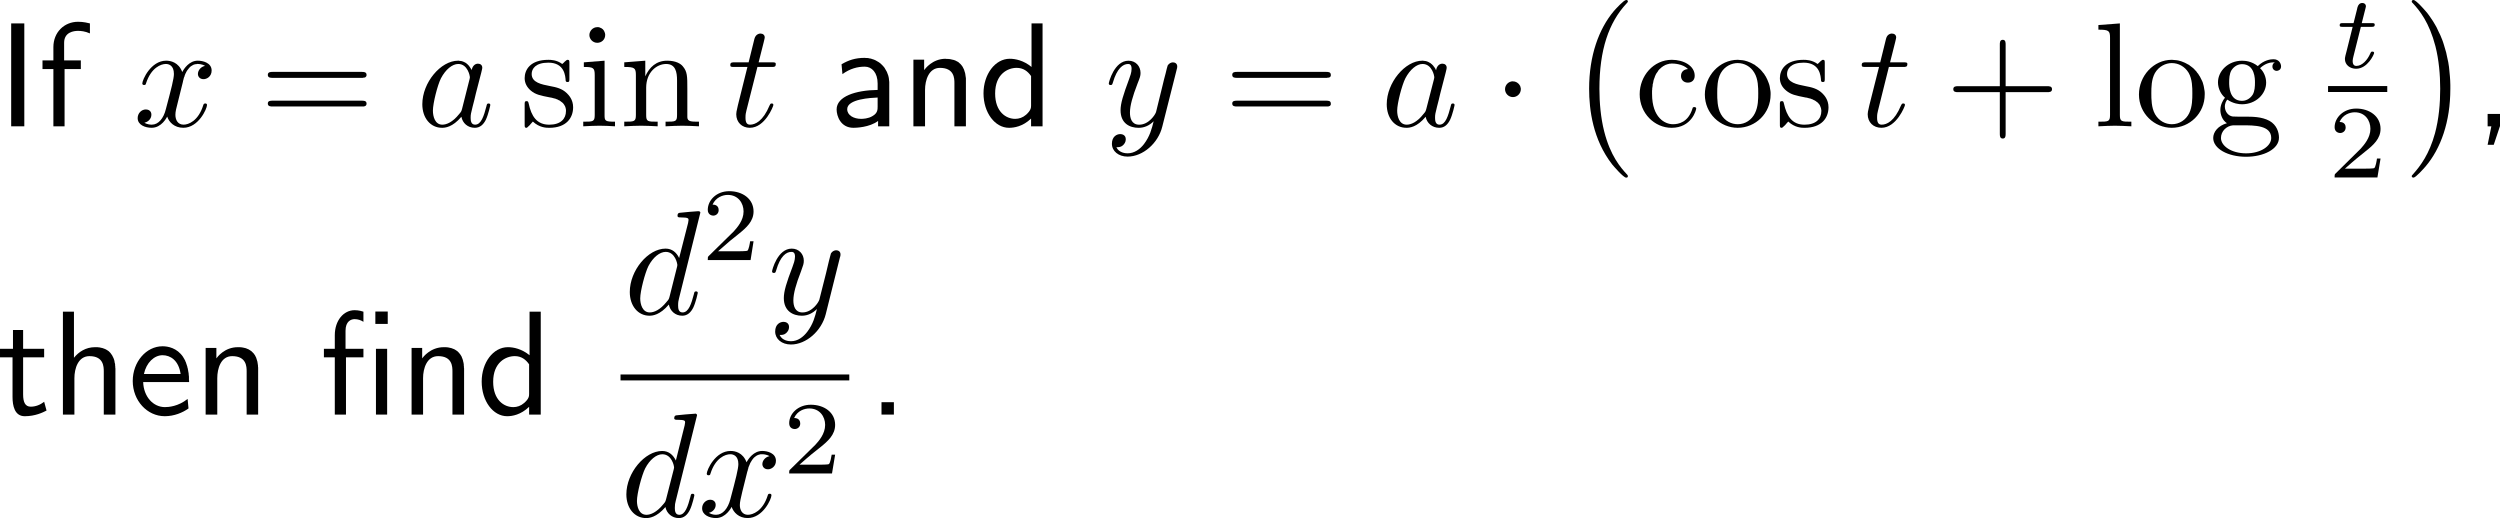 <?xml version="1.0" encoding="UTF-8" standalone="no"?>
<!-- Created with Inkscape (http://www.inkscape.org/) -->

<svg
   xmlns:ns0="http://www.iki.fi/pav/software/textext/"
   xmlns:dc="http://purl.org/dc/elements/1.1/"
   xmlns:cc="http://creativecommons.org/ns#"
   xmlns:rdf="http://www.w3.org/1999/02/22-rdf-syntax-ns#"
   xmlns:svg="http://www.w3.org/2000/svg"
   xmlns="http://www.w3.org/2000/svg"
   xmlns:sodipodi="http://sodipodi.sourceforge.net/DTD/sodipodi-0.dtd"
   xmlns:inkscape="http://www.inkscape.org/namespaces/inkscape"
   width="502.92"
   height="104.22"
   id="svg2"
   version="1.1"
   inkscape:version="0.48.3.1 r9886"
   sodipodi:docname="New document 1">
  <sodipodi:namedview
     id="base"
     pagecolor="#ffffff"
     bordercolor="#666666"
     borderopacity="1.0"
     inkscape:pageopacity="0.0"
     inkscape:pageshadow="2"
     inkscape:zoom="0.35"
     inkscape:cx="304.14"
     inkscape:cy="-324.91218"
     inkscape:document-units="px"
     inkscape:current-layer="layer1"
     showgrid="false"
     inkscape:window-width="1098"
     inkscape:window-height="654"
     inkscape:window-x="65"
     inkscape:window-y="24"
     inkscape:window-maximized="0"
     fit-margin-top="0"
     fit-margin-left="0"
     fit-margin-right="0"
     fit-margin-bottom="0"
     showborder="false"
     inkscape:showpageshadow="false" />
  <defs
     id="defs4" />
  <g
     id="layer1"
     inkscape:groupmode="layer"
     inkscape:label="Layer 1"
     transform="translate(-70.86,-103.23)">
    <g
       ns0:preamble="/home/abhinavc/playpen/textext/preamble.ini"
       ns0:text="If $x=a\\sin t$ and $y = a\\cdot\\left( \\cos t + \\log \\frac{t}{2} \\right)$,\\\\\nthen find $\\dfrac{d^2 y}{dx^2}$."
       word-spacing="normal"
       letter-spacing="normal"
       font-size-adjust="none"
       font-stretch="normal"
       font-weight="normal"
       font-variant="normal"
       font-style="normal"
       stroke-miterlimit="10.433"
       xml:space="preserve"
       transform="matrix(3,0,0,-3,-600,2250)"
       id="content"
       style="font-style:normal;font-variant:normal;font-weight:normal;font-stretch:normal;letter-spacing:normal;word-spacing:normal;text-anchor:start;fill:none;stroke:#000000;stroke-linecap:butt;stroke-linejoin:miter;stroke-miterlimit:10.433;stroke-opacity:1;stroke-dasharray:none;stroke-dashoffset:0">
<polygon
   id="polygon2991"
   points="225.25,707.12 225.25,714.02 224.37,714.02 224.37,707.12 "
   style="fill:#000000;stroke-width:0" />
<path
   id="path2993"
   d="m 227.95,710.96 h 1.09 v 0.58 h -1.12 v 1.18 c 0,0.73 0.67,0.8 0.93,0.8 0.19,0 0.46,-0.02 0.8,-0.17 v 0.67 c -0.12,0.03 -0.43,0.11 -0.79,0.11 -0.94,0 -1.66,-0.71 -1.66,-1.7 v -0.89 h -0.73 v -0.58 h 0.73 v -3.84 h 0.75 z"
   inkscape:connector-curvature="0"
   style="fill:#000000;stroke-width:0" />
<path
   id="path2995"
   d="m 235.89,710.12 0,0.03 0.01,0.03 0.01,0.03 0.01,0.04 0.01,0.04 0.01,0.04 0.01,0.04 0.02,0.05 0.02,0.04 0.01,0.05 0.02,0.05 0.02,0.05 0.02,0.05 0.03,0.05 0.02,0.05 0.03,0.05 0.03,0.05 0.03,0.04 0.04,0.05 0.03,0.04 0.04,0.05 0.04,0.04 0.04,0.04 0.04,0.03 0.05,0.03 0.05,0.03 0.02,0.01 0.03,0.02 0.03,0.01 0.02,0.01 0.03,0.01 0.03,0 0.03,0.01 0.03,0.01 0.03,0 0.03,0 0.03,0.01 0.03,0 c 0.05,0 0.29,0 0.5,-0.13 -0.28,-0.05 -0.48,-0.3 -0.48,-0.54 0,-0.16 0.11,-0.35 0.38,-0.35 0.22,0 0.54,0.18 0.54,0.58 0,0.52 -0.59,0.66 -0.93,0.66 -0.57,0 -0.92,-0.53 -1.04,-0.76 -0.25,0.66 -0.79,0.76 -1.08,0.76 -1.03,0 -1.6,-1.29 -1.6,-1.53 0,-0.1 0.1,-0.1 0.12,-0.1 0.08,0 0.11,0.02 0.13,0.11 0.34,1.05 1,1.3 1.33,1.3 0.19,0 0.54,-0.09 0.54,-0.67 0,-0.31 -0.17,-0.97 -0.54,-2.36 -0.15,-0.62 -0.5,-1.04 -0.94,-1.04 -0.06,0 -0.29,0 -0.5,0.13 0.25,0.05 0.47,0.26 0.47,0.54 0,0.27 -0.22,0.35 -0.37,0.35 -0.3,0 -0.55,-0.26 -0.55,-0.58 0,-0.46 0.5,-0.65 0.94,-0.65 0.66,0 1.01,0.69 1.04,0.75 0.12,-0.37 0.48,-0.75 1.08,-0.75 1.02,0 1.59,1.28 1.59,1.53 0,0.1 -0.09,0.1 -0.12,0.1 -0.09,0 -0.11,-0.05 -0.13,-0.11 -0.33,-1.07 -1,-1.31 -1.32,-1.31 -0.39,0 -0.55,0.32 -0.55,0.66 0,0.22 0.06,0.44 0.17,0.87 z"
   inkscape:connector-curvature="0"
   style="fill:#000000;stroke-width:0" />
<path
   id="path2997"
   d="m 247.86,710.37 0.03,0 0.03,0 0.03,0 0.01,0.01 0.02,0 0.01,0 0.02,0 0.01,0 0.01,0 0.02,0.01 0.01,0 0.01,0 0.02,0.01 0.01,0 0.01,0.01 0.01,0 0.01,0.01 0.01,0.01 0.01,0.01 0.01,0.01 0.01,0.01 0,0 0,0.01 0.01,0 0,0.01 0,0.01 0.01,0 0,0.01 0,0.01 0,0 0,0.01 0.01,0.01 0,0.01 0,0.01 0,0 0,0.01 0,0.01 c 0,0.2 -0.19,0.2 -0.33,0.2 h -5.96 c -0.14,0 -0.33,0 -0.33,-0.2 0,-0.2 0.19,-0.2 0.34,-0.2 z"
   inkscape:connector-curvature="0"
   style="fill:#000000;stroke-width:0" />
<path
   id="path2999"
   d="m 247.87,708.45 0.01,0 0.02,0 0.03,0 0.02,0 0.02,0 0.01,0 0.01,0 0.02,0 0.01,0 0.02,0.01 0.01,0 0.01,0 0.01,0.01 0.02,0 0.01,0.01 0.01,0 0.01,0.01 0.01,0 0.01,0.01 0.01,0.01 0.01,0.01 0,0 0.01,0.01 0,0.01 0,0 0.01,0.01 0,0 0,0.01 0.01,0.01 0,0 0,0.01 0,0.01 0,0 0.01,0.01 0,0.01 0,0.01 0,0.01 0,0.01 0,0.01 c 0,0.19 -0.19,0.19 -0.34,0.19 h -5.94 c -0.15,0 -0.34,0 -0.34,-0.19 0,-0.2 0.19,-0.2 0.33,-0.2 z"
   inkscape:connector-curvature="0"
   style="fill:#000000;stroke-width:0" />
<path
   id="path3001"
   d="m 255.25,710.88 -0.01,0.03 -0.02,0.04 -0.02,0.03 -0.02,0.03 -0.02,0.03 -0.02,0.03 -0.02,0.03 -0.02,0.03 -0.03,0.03 -0.02,0.03 -0.02,0.03 -0.03,0.02 -0.02,0.03 -0.03,0.02 -0.03,0.02 -0.02,0.03 -0.03,0.02 -0.03,0.02 -0.03,0.01 -0.03,0.02 -0.04,0.02 -0.03,0.01 -0.03,0.02 -0.04,0.01 -0.03,0.01 -0.04,0.01 -0.03,0.01 -0.04,0 -0.04,0.01 -0.04,0 -0.04,0.01 -0.04,0 c -1.17,0 -2.4,-1.47 -2.4,-2.92 0,-0.93 0.55,-1.58 1.32,-1.58 l 0.02,0.21 c -0.49,0 -0.63,0.55 -0.63,0.94 0,0.49 0.31,1.72 0.54,2.17 0.31,0.59 0.76,0.96 1.16,0.96 0.64,0 0.78,-0.82 0.78,-0.88 0,-0.06 -0.02,-0.12 -0.03,-0.17 l -0.49,-1.94 c -0.05,-0.18 -0.05,-0.2 -0.2,-0.37 -0.44,-0.55 -0.85,-0.71 -1.13,-0.71 l -0.02,-0.21 c 0.2,0 0.7,0.03 1.3,0.74 0.08,-0.42 0.42,-0.74 0.9,-0.74 0.35,0 0.58,0.22 0.74,0.54 0.17,0.36 0.3,0.97 0.3,0.99 0,0.1 -0.09,0.1 -0.12,0.1 -0.1,0 -0.11,-0.05 -0.14,-0.18 -0.17,-0.65 -0.35,-1.24 -0.76,-1.24 -0.27,0 -0.3,0.26 -0.3,0.46 0,0.22 0.02,0.3 0.13,0.74 0.11,0.41 0.13,0.51 0.22,0.89 l 0.36,1.39 c 0.07,0.28 0.07,0.3 0.07,0.34 0,0.17 -0.12,0.27 -0.29,0.27 -0.24,0 -0.39,-0.22 -0.42,-0.44 z"
   inkscape:connector-curvature="0"
   style="fill:#000000;stroke-width:0" />
<path
   id="path3003"
   d="m 260.54,709.05 0.02,0 0.02,-0.01 0.03,0 0.03,-0.01 0.04,-0.01 0.03,-0.01 0.04,-0.01 0.04,-0.01 0.04,-0.01 0.04,-0.01 0.05,-0.02 0.04,-0.02 0.04,-0.01 0.05,-0.03 0.04,-0.02 0.05,-0.02 0.04,-0.03 0.04,-0.03 0.04,-0.03 0.04,-0.03 0.04,-0.03 0.04,-0.04 0.03,-0.04 0.03,-0.04 0.03,-0.05 0.01,-0.02 0.02,-0.03 0.01,-0.02 0.01,-0.03 0.01,-0.02 0.01,-0.03 0,-0.03 0.01,-0.02 0.01,-0.03 0,-0.03 0.01,-0.03 0,-0.04 0,-0.03 0,-0.03 c 0,-0.51 -0.35,-0.91 -1.12,-0.91 -0.84,0 -1.2,0.57 -1.38,1.42 -0.03,0.12 -0.05,0.16 -0.14,0.16 -0.13,0 -0.13,-0.07 -0.13,-0.24 v -1.32 c 0,-0.16 0,-0.23 0.11,-0.23 0.05,0 0.05,0.01 0.24,0.19 0.02,0.02 0.02,0.04 0.2,0.23 0.44,-0.41 0.89,-0.42 1.1,-0.42 1.14,0 1.6,0.66 1.6,1.38 0,0.52 -0.3,0.82 -0.42,0.94 -0.33,0.32 -0.71,0.4 -1.13,0.48 -0.56,0.11 -1.23,0.23 -1.23,0.81 0,0.35 0.26,0.76 1.12,0.76 1.09,0 1.14,-0.9 1.16,-1.21 0.01,-0.09 0.1,-0.09 0.12,-0.09 0.13,0 0.13,0.06 0.13,0.24 v 1.01 c 0,0.17 0,0.24 -0.11,0.24 -0.05,0 -0.07,0 -0.2,-0.12 -0.03,-0.04 -0.13,-0.13 -0.17,-0.16 -0.37,0.28 -0.78,0.28 -0.93,0.28 -1.22,0 -1.59,-0.67 -1.59,-1.23 0,-0.34 0.16,-0.62 0.42,-0.84 0.32,-0.26 0.6,-0.32 1.32,-0.46 z"
   inkscape:connector-curvature="0"
   style="fill:#000000;stroke-width:0" />
<path
   id="path3005"
   d="m 264.16,711.52 -1.39,-0.11 v -0.31 c 0.64,0 0.73,-0.06 0.73,-0.55 v -2.67 c 0,-0.45 -0.11,-0.45 -0.77,-0.45 v -0.31 c 0.31,0.02 0.85,0.04 1.09,0.04 0.35,0 0.7,-0.02 1.04,-0.04 v 0.31 c -0.66,0 -0.7,0.05 -0.7,0.44 z"
   inkscape:connector-curvature="0"
   style="fill:#000000;stroke-width:0" />
<path
   id="path3007"
   d="m 264.2,713.24 0,0.03 0,0.03 -0.01,0.03 0,0.03 -0.01,0.02 -0.01,0.03 -0.01,0.03 -0.01,0.02 -0.01,0.02 -0.01,0.03 -0.01,0.02 -0.02,0.02 -0.01,0.02 -0.02,0.02 -0.01,0.02 -0.02,0.02 -0.02,0.01 -0.02,0.02 -0.02,0.01 -0.02,0.02 -0.02,0.01 -0.02,0.01 -0.03,0.01 -0.02,0.01 -0.02,0.01 -0.03,0.01 -0.02,0.01 -0.03,0 -0.02,0.01 -0.03,0 -0.02,0 -0.03,0 c -0.31,0 -0.53,-0.27 -0.53,-0.53 0,-0.26 0.22,-0.52 0.53,-0.52 0.28,0 0.53,0.21 0.53,0.52 z"
   inkscape:connector-curvature="0"
   style="fill:#000000;stroke-width:0" />
<path
   id="path3009"
   d="m 266.26,710.54 v -2.66 c 0,-0.45 -0.11,-0.45 -0.78,-0.45 v -0.31 c 0.35,0.02 0.86,0.04 1.13,0.04 0.26,0 0.77,-0.02 1.11,-0.04 v 0.31 c -0.67,0 -0.77,0 -0.77,0.45 v 1.83 c 0,1.03 0.7,1.59 1.34,1.59 0.63,0 0.73,-0.54 0.73,-1.1 v -2.32 c 0,-0.45 -0.1,-0.45 -0.77,-0.45 v -0.31 c 0.35,0.02 0.86,0.04 1.12,0.04 0.26,0 0.78,-0.02 1.12,-0.04 v 0.31 c -0.52,0 -0.77,0 -0.78,0.3 v 1.9 c 0,0.85 0,1.16 -0.31,1.52 -0.14,0.17 -0.46,0.37 -1.04,0.37 -0.73,0 -1.19,-0.43 -1.47,-1.05 v 1.05 l -1.41,-0.11 v -0.31 c 0.7,0 0.78,-0.07 0.78,-0.56 z"
   inkscape:connector-curvature="0"
   style="fill:#000000;stroke-width:0" />
<path
   id="path3011"
   d="m 274.41,711.1 h 0.94 c 0.2,0 0.29,0 0.29,0.2 0,0.11 -0.09,0.11 -0.27,0.11 h -0.88 c 0.36,1.41 0.41,1.61 0.41,1.67 0,0.16 -0.12,0.26 -0.29,0.26 -0.03,0 -0.31,-0.01 -0.4,-0.35 l -0.39,-1.58 h -0.93 c -0.2,0 -0.3,0 -0.3,-0.19 0,-0.12 0.08,-0.12 0.28,-0.12 h 0.87 c -0.71,-2.82 -0.75,-2.99 -0.75,-3.17 0,-0.54 0.38,-0.91 0.91,-0.91 1.02,0 1.58,1.45 1.58,1.53 0,0.1 -0.08,0.1 -0.11,0.1 -0.09,0 -0.1,-0.04 -0.15,-0.14 -0.43,-1.04 -0.96,-1.28 -1.3,-1.28 -0.21,0 -0.31,0.13 -0.31,0.46 0,0.24 0.02,0.31 0.06,0.48 z"
   inkscape:connector-curvature="0"
   style="fill:#000000;stroke-width:0" />
<path
   id="path3013"
   d="m 283.25,710 0,0.09 -0.01,0.09 -0.01,0.09 -0.01,0.09 -0.02,0.09 -0.02,0.08 -0.03,0.08 -0.03,0.08 -0.03,0.08 -0.04,0.07 -0.04,0.07 -0.04,0.07 -0.04,0.07 -0.05,0.06 -0.05,0.06 -0.06,0.06 -0.06,0.06 -0.06,0.05 -0.06,0.05 -0.06,0.04 -0.07,0.04 -0.07,0.04 -0.07,0.04 -0.07,0.03 -0.08,0.03 -0.07,0.02 -0.08,0.03 -0.08,0.01 -0.08,0.02 -0.08,0.01 -0.09,0 -0.08,0.01 c -0.65,0 -1.1,-0.16 -1.56,-0.43 l 0.06,-0.66 c 0.51,0.37 1.01,0.5 1.5,0.5 0.47,0 0.86,-0.4 0.86,-1.13 v -0.43 c -1.49,-0.02 -2.75,-0.44 -2.75,-1.31 0,-0.43 0.26,-1.23 1.13,-1.23 0.14,0 1.07,0.02 1.65,0.46 l -0.37,0.33 c -0.28,-0.18 -0.66,-0.19 -0.77,-0.19 -0.48,0 -0.93,0.23 -0.93,0.65 0,0.69 1.62,0.76 2.04,0.78 v -0.61 c 0,-0.19 0,-0.44 -0.34,-0.63 l 0.37,-0.33 v -0.36 h 0.75 z"
   inkscape:connector-curvature="0"
   style="fill:#000000;stroke-width:0" />
<path
   id="path3015"
   d="m 288.39,710.09 0,0.06 0,0.06 0,0.07 0,0.06 -0.01,0.07 -0.01,0.06 -0.01,0.07 -0.01,0.07 -0.01,0.06 -0.02,0.07 -0.02,0.06 -0.02,0.07 -0.02,0.06 -0.03,0.06 -0.03,0.06 -0.03,0.06 -0.04,0.06 -0.04,0.05 -0.04,0.05 -0.05,0.05 -0.06,0.05 -0.05,0.05 -0.07,0.04 -0.06,0.03 -0.04,0.02 -0.03,0.02 -0.04,0.01 -0.04,0.02 -0.04,0.01 -0.04,0.01 -0.05,0.01 -0.04,0.01 -0.05,0.01 -0.04,0.01 -0.05,0.01 -0.05,0 -0.05,0.01 -0.06,0 -0.05,0 -0.06,0.01 c -0.89,0 -1.38,-0.68 -1.44,-0.76 v 0.7 h -0.72 v -4.47 h 0.78 v 2.44 c 0,0.65 0.25,1.48 1,1.48 0.96,0 0.97,-0.71 0.97,-1.02 v -2.9 h 0.77 z"
   inkscape:connector-curvature="0"
   style="fill:#000000;stroke-width:0" />
<path
   id="path3017"
   d="m 293.53,714.02 h -0.74 v -2.92 c -0.53,0.44 -1.09,0.55 -1.46,0.55 -0.98,0 -1.76,-1.04 -1.76,-2.32 0,-1.3 0.77,-2.31 1.71,-2.31 0.33,0 0.92,0.08 1.48,0.62 l -0.33,0.26 c -0.23,-0.2 -0.48,-0.28 -0.74,-0.28 -0.61,0 -1.34,0.47 -1.34,1.7 0,1.31 0.85,1.72 1.44,1.72 0.45,0 0.75,-0.23 0.97,-0.55 v -1.98 c 0,-0.14 -0.01,-0.32 -0.33,-0.61 l 0.33,-0.26 v -0.52 h 0.77 z"
   inkscape:connector-curvature="0"
   style="fill:#000000;stroke-width:0" />
<path
   id="path3019"
   d="m 302.52,710.91 0,0.01 0,0 0,0.01 0.01,0 0,0.02 0,0.01 0,0.01 0.01,0.01 0,0.01 0,0 0,0.01 0.01,0.01 0,0.01 0,0.01 0,0 0,0.01 0,0 0,0.01 0,0.01 0,0 0.01,0.01 0,0 0,0.01 0,0.01 0,0.01 0,0.01 0,0.01 0,0.01 0,0 0,0.01 c 0,0.18 -0.14,0.27 -0.29,0.27 -0.1,0 -0.26,-0.06 -0.35,-0.21 -0.02,-0.05 -0.1,-0.36 -0.14,-0.54 -0.07,-0.26 -0.14,-0.52 -0.2,-0.79 l -0.44,-1.79 c -0.04,-0.15 -0.47,-0.85 -1.13,-0.85 -0.51,0 -0.62,0.44 -0.62,0.81 0,0.46 0.17,1.07 0.51,1.95 0.16,0.4 0.2,0.51 0.2,0.71 0,0.45 -0.32,0.82 -0.81,0.82 -0.95,0 -1.32,-1.44 -1.32,-1.53 0,-0.1 0.1,-0.1 0.12,-0.1 0.1,0 0.11,0.02 0.16,0.18 0.27,0.93 0.67,1.23 1.01,1.23 0.07,0 0.24,0 0.24,-0.32 0,-0.25 -0.1,-0.51 -0.17,-0.7 -0.39,-1.05 -0.57,-1.62 -0.57,-2.08 0,-0.89 0.62,-1.18 1.21,-1.18 0.39,0 0.73,0.16 1.01,0.44 -0.13,-0.51 -0.25,-1 -0.65,-1.53 -0.26,-0.34 -0.64,-0.62 -1.1,-0.62 -0.13,0 -0.58,0.03 -0.75,0.41 0.16,0 0.29,0 0.43,0.12 0.1,0.09 0.2,0.22 0.2,0.41 0,0.31 -0.27,0.35 -0.37,0.35 -0.23,0 -0.56,-0.16 -0.56,-0.65 0,-0.49 0.44,-0.86 1.05,-0.86 1.03,0 2.06,0.9 2.33,2.02 z"
   inkscape:connector-curvature="0"
   style="fill:#000000;stroke-width:0" />
<path
   id="path3021"
   d="m 312.53,710.37 0.03,0 0.02,0 0.03,0 0.02,0.01 0.01,0 0.02,0 0.01,0 0.02,0 0.01,0 0.01,0.01 0.02,0 0.01,0 0.01,0.01 0.01,0 0.02,0.01 0.01,0 0.01,0.01 0.01,0.01 0.01,0.01 0.01,0.01 0,0.01 0.01,0 0,0.01 0,0 0.01,0.01 0,0.01 0,0 0,0.01 0.01,0.01 0,0 0,0.01 0,0.01 0,0.01 0,0.01 0,0 0,0.01 0,0.01 c 0,0.2 -0.18,0.2 -0.32,0.2 h -5.96 c -0.14,0 -0.33,0 -0.33,-0.2 0,-0.2 0.19,-0.2 0.34,-0.2 z"
   inkscape:connector-curvature="0"
   style="fill:#000000;stroke-width:0" />
<path
   id="path3023"
   d="m 312.54,708.45 0.01,0 0.01,0 0.03,0 0.03,0 0.01,0 0.02,0 0.01,0 0.01,0 0.02,0 0.01,0.01 0.02,0 0.01,0 0.01,0.01 0.01,0 0.02,0.01 0.01,0 0.01,0.01 0.01,0 0.01,0.01 0.01,0.01 0.01,0.01 0,0 0,0.01 0.01,0.01 0,0 0,0.01 0.01,0 0,0.01 0,0.01 0,0 0.01,0.01 0,0.01 0,0 0,0.01 0,0.01 0,0.01 0,0.01 0,0.01 0,0.01 c 0,0.19 -0.18,0.19 -0.33,0.19 h -5.94 c -0.15,0 -0.34,0 -0.34,-0.19 0,-0.2 0.19,-0.2 0.33,-0.2 z"
   inkscape:connector-curvature="0"
   style="fill:#000000;stroke-width:0" />
<path
   id="path3025"
   d="m 319.92,710.88 -0.02,0.03 -0.02,0.04 -0.01,0.03 -0.02,0.03 -0.02,0.03 -0.02,0.03 -0.02,0.03 -0.03,0.03 -0.02,0.03 -0.02,0.03 -0.03,0.03 -0.02,0.02 -0.03,0.03 -0.02,0.02 -0.03,0.02 -0.03,0.03 -0.03,0.02 -0.03,0.02 -0.03,0.01 -0.03,0.02 -0.03,0.02 -0.03,0.01 -0.04,0.02 -0.03,0.01 -0.03,0.01 -0.04,0.01 -0.04,0.01 -0.04,0 -0.03,0.01 -0.04,0 -0.04,0.01 -0.05,0 c -1.16,0 -2.39,-1.47 -2.39,-2.92 0,-0.93 0.54,-1.58 1.32,-1.58 l 0.02,0.21 c -0.5,0 -0.64,0.55 -0.64,0.94 0,0.49 0.32,1.72 0.55,2.17 0.31,0.59 0.76,0.96 1.15,0.96 0.65,0 0.79,-0.82 0.79,-0.88 0,-0.06 -0.02,-0.12 -0.03,-0.17 l -0.5,-1.94 c -0.05,-0.18 -0.05,-0.2 -0.2,-0.37 -0.43,-0.55 -0.84,-0.71 -1.12,-0.71 l -0.02,-0.21 c 0.2,0 0.7,0.03 1.29,0.74 0.08,-0.42 0.43,-0.74 0.91,-0.74 0.35,0 0.57,0.22 0.73,0.54 0.17,0.36 0.3,0.97 0.3,0.99 0,0.1 -0.09,0.1 -0.12,0.1 -0.1,0 -0.11,-0.05 -0.14,-0.18 -0.17,-0.65 -0.34,-1.24 -0.75,-1.24 -0.27,0 -0.3,0.26 -0.3,0.46 0,0.22 0.02,0.3 0.13,0.74 0.11,0.41 0.13,0.51 0.22,0.89 l 0.36,1.39 c 0.07,0.28 0.07,0.3 0.07,0.34 0,0.17 -0.12,0.27 -0.29,0.27 -0.24,0 -0.39,-0.22 -0.42,-0.44 z"
   inkscape:connector-curvature="0"
   style="fill:#000000;stroke-width:0" />
<path
   id="path3027"
   d="m 325.6,709.61 0,0.02 0,0.03 -0.01,0.03 0,0.02 -0.01,0.03 -0.01,0.02 0,0.03 -0.01,0.02 -0.01,0.03 -0.02,0.02 -0.01,0.02 -0.01,0.02 -0.02,0.02 -0.01,0.02 -0.02,0.02 -0.02,0.02 -0.02,0.02 -0.02,0.01 -0.01,0.02 -0.03,0.01 -0.02,0.02 -0.02,0.01 -0.02,0.01 -0.03,0.01 -0.02,0.01 -0.02,0.01 -0.03,0.01 -0.02,0 -0.03,0.01 -0.03,0 -0.02,0 -0.03,0.01 c -0.29,0 -0.53,-0.24 -0.53,-0.53 0,-0.29 0.24,-0.53 0.53,-0.53 0.29,0 0.53,0.24 0.53,0.53 z"
   inkscape:connector-curvature="0"
   style="fill:#000000;stroke-width:0" />
<path
   id="path3029"
   d="m 332.78,703.78 0,0 0,0.01 0,0 0,0.01 0,0 0,0 0,0 -0.01,0.01 0,0 0,0 0,0.01 0,0 0,0 0,0 0,0.01 0,0 -0.01,0 0,0.01 0,0 -0.01,0.01 0,0 0,0.01 -0.01,0 0,0.01 c -0.46,0.49 -1.14,1.29 -1.55,2.91 -0.23,0.9 -0.32,1.93 -0.32,2.85 0,2.61 0.62,4.44 1.82,5.73 0.09,0.09 0.09,0.11 0.09,0.13 0,0.1 -0.08,0.1 -0.12,0.1 -0.15,0 -0.69,-0.59 -0.82,-0.74 -1.01,-1.2 -1.66,-2.99 -1.66,-5.21 0,-1.41 0.25,-3.41 1.55,-5.08 0.1,-0.12 0.75,-0.88 0.93,-0.88 0.04,0 0.12,0 0.12,0.1 z"
   inkscape:connector-curvature="0"
   style="fill:#000000;stroke-width:0" />
<path
   id="path3031"
   d="m 334.4,709.29 0,0.08 0,0.07 0,0.07 0.01,0.07 0,0.07 0.01,0.07 0.01,0.06 0.01,0.06 0,0.06 0.01,0.06 0.02,0.06 0.01,0.06 0.02,0.11 0.03,0.1 0.04,0.1 0.03,0.09 0.04,0.09 0.04,0.08 0.05,0.07 0.05,0.07 0.04,0.07 0.05,0.06 0.05,0.05 0.06,0.05 0.05,0.05 0.06,0.04 0.05,0.04 0.06,0.03 0.05,0.03 0.06,0.03 0.06,0.02 0.05,0.02 0.06,0.01 0.05,0.02 0.06,0.01 0.05,0 0.05,0.01 0.05,0 c 0.09,0 0.72,-0.01 1.07,-0.37 -0.41,-0.03 -0.47,-0.33 -0.47,-0.46 0,-0.26 0.18,-0.45 0.46,-0.45 0.26,0 0.46,0.16 0.46,0.46 0,0.68 -0.76,1.07 -1.53,1.07 -1.24,0 -2.16,-1.08 -2.16,-2.31 0,-1.27 0.99,-2.25 2.14,-2.25 1.34,0 1.65,1.19 1.65,1.29 0,0.1 -0.1,0.1 -0.13,0.1 -0.09,0 -0.11,-0.04 -0.12,-0.1 -0.29,-0.93 -0.94,-1.05 -1.31,-1.05 -0.53,0 -1.4,0.43 -1.4,2.03 z"
   inkscape:connector-curvature="0"
   style="fill:#000000;stroke-width:0" />
<path
   id="path3033"
   d="m 342.35,709.25 0,0.12 -0.01,0.12 -0.02,0.11 -0.02,0.12 -0.02,0.11 -0.03,0.11 -0.04,0.11 -0.04,0.1 -0.04,0.1 -0.05,0.1 -0.05,0.1 -0.06,0.09 -0.06,0.1 -0.07,0.08 -0.07,0.09 -0.07,0.08 -0.08,0.08 -0.08,0.07 -0.08,0.07 -0.09,0.06 -0.08,0.07 -0.1,0.05 -0.09,0.05 -0.1,0.05 -0.1,0.04 -0.1,0.04 -0.1,0.03 -0.11,0.03 -0.11,0.02 -0.11,0.01 -0.11,0.01 -0.11,0.01 -0.01,-0.22 c 0.44,0 0.87,-0.22 1.12,-0.65 0.26,-0.43 0.26,-1 0.26,-1.38 0,-0.36 0,-0.89 -0.22,-1.33 -0.22,-0.45 -0.65,-0.74 -1.15,-0.74 h 0 c -0.43,0 -0.87,0.21 -1.13,0.67 -0.25,0.44 -0.25,1.04 -0.25,1.4 0,0.39 0,0.92 0.24,1.36 0.26,0.46 0.73,0.67 1.13,0.67 l 0.01,0.22 c -1.24,0 -2.21,-1.09 -2.21,-2.33 0,-1.28 1.04,-2.23 2.2,-2.23 1.2,0 2.21,0.97 2.21,2.23 z"
   inkscape:connector-curvature="0"
   style="fill:#000000;stroke-width:0" />
<path
   id="path3035"
   d="m 344.71,709.05 0.03,0 0.02,-0.01 0.03,0 0.03,-0.01 0.03,-0.01 0.04,-0.01 0.04,-0.01 0.04,-0.01 0.04,-0.01 0.04,-0.01 0.04,-0.02 0.05,-0.02 0.04,-0.01 0.04,-0.03 0.05,-0.02 0.04,-0.02 0.05,-0.03 0.04,-0.03 0.04,-0.03 0.04,-0.03 0.04,-0.03 0.03,-0.04 0.04,-0.04 0.03,-0.04 0.03,-0.05 0.01,-0.02 0.01,-0.03 0.01,-0.02 0.01,-0.03 0.01,-0.02 0.01,-0.03 0.01,-0.03 0.01,-0.02 0,-0.03 0.01,-0.03 0,-0.03 0.01,-0.04 0,-0.03 0,-0.03 c 0,-0.51 -0.35,-0.91 -1.13,-0.91 -0.83,0 -1.19,0.57 -1.38,1.42 -0.03,0.12 -0.04,0.16 -0.14,0.16 -0.13,0 -0.13,-0.07 -0.13,-0.24 v -1.32 c 0,-0.16 0,-0.23 0.11,-0.23 0.05,0 0.06,0.01 0.25,0.19 0.02,0.02 0.02,0.04 0.2,0.23 0.44,-0.41 0.89,-0.42 1.09,-0.42 1.15,0 1.61,0.66 1.61,1.38 0,0.52 -0.3,0.82 -0.42,0.94 -0.33,0.32 -0.72,0.4 -1.14,0.48 -0.55,0.11 -1.22,0.23 -1.22,0.81 0,0.35 0.26,0.76 1.11,0.76 1.1,0 1.15,-0.9 1.17,-1.21 0.01,-0.09 0.1,-0.09 0.12,-0.09 0.13,0 0.13,0.06 0.13,0.24 v 1.01 c 0,0.17 0,0.24 -0.11,0.24 -0.05,0 -0.07,0 -0.2,-0.12 -0.03,-0.04 -0.13,-0.13 -0.17,-0.16 -0.38,0.28 -0.79,0.28 -0.94,0.28 -1.21,0 -1.59,-0.67 -1.59,-1.23 0,-0.34 0.16,-0.62 0.43,-0.84 0.32,-0.26 0.6,-0.32 1.31,-0.46 z"
   inkscape:connector-curvature="0"
   style="fill:#000000;stroke-width:0" />
<path
   id="path3037"
   d="m 350.28,711.1 h 0.94 c 0.2,0 0.3,0 0.3,0.2 0,0.11 -0.1,0.11 -0.28,0.11 h -0.88 c 0.36,1.41 0.41,1.61 0.41,1.67 0,0.16 -0.12,0.26 -0.29,0.26 -0.03,0 -0.31,-0.01 -0.39,-0.35 l -0.39,-1.58 h -0.94 c -0.2,0 -0.3,0 -0.3,-0.19 0,-0.12 0.08,-0.12 0.28,-0.12 h 0.88 c -0.72,-2.82 -0.76,-2.99 -0.76,-3.17 0,-0.54 0.38,-0.91 0.92,-0.91 1.01,0 1.58,1.45 1.58,1.53 0,0.1 -0.08,0.1 -0.12,0.1 -0.09,0 -0.1,-0.04 -0.15,-0.14 -0.43,-1.04 -0.95,-1.28 -1.29,-1.28 -0.21,0 -0.31,0.13 -0.31,0.46 0,0.24 0.02,0.31 0.06,0.48 z"
   inkscape:connector-curvature="0"
   style="fill:#000000;stroke-width:0" />
<path
   id="path3039"
   d="m 358.11,709.41 h 2.78 c 0.14,0 0.33,0 0.33,0.2 0,0.2 -0.19,0.2 -0.33,0.2 h -2.78 v 2.78 c 0,0.14 0,0.33 -0.19,0.33 -0.2,0 -0.2,-0.19 -0.2,-0.33 v -2.78 h -2.79 c -0.14,0 -0.33,0 -0.33,-0.2 0,-0.2 0.19,-0.2 0.33,-0.2 h 2.79 v -2.78 c 0,-0.14 0,-0.33 0.2,-0.33 0.19,0 0.19,0.19 0.19,0.33 z"
   inkscape:connector-curvature="0"
   style="fill:#000000;stroke-width:0" />
<path
   id="path3041"
   d="m 365.77,714.02 -1.44,-0.11 v -0.31 c 0.7,0 0.78,-0.07 0.78,-0.55 v -5.17 c 0,-0.45 -0.11,-0.45 -0.78,-0.45 v -0.31 c 0.33,0.02 0.86,0.04 1.11,0.04 0.25,0 0.74,-0.02 1.1,-0.04 v 0.31 c -0.66,0 -0.77,0 -0.77,0.45 z"
   inkscape:connector-curvature="0"
   style="fill:#000000;stroke-width:0" />
<path
   id="path3043"
   d="m 371.46,709.25 0,0.12 -0.01,0.12 -0.02,0.11 -0.02,0.12 -0.02,0.11 -0.03,0.11 -0.03,0.11 -0.04,0.1 -0.05,0.1 -0.05,0.1 -0.05,0.1 -0.06,0.09 -0.06,0.1 -0.07,0.08 -0.06,0.09 -0.08,0.08 -0.07,0.08 -0.08,0.07 -0.09,0.07 -0.08,0.06 -0.09,0.07 -0.1,0.05 -0.09,0.05 -0.1,0.05 -0.1,0.04 -0.1,0.04 -0.1,0.03 -0.11,0.03 -0.11,0.02 -0.11,0.01 -0.11,0.01 -0.11,0.01 -0.01,-0.22 c 0.44,0 0.87,-0.22 1.13,-0.65 0.25,-0.43 0.25,-1 0.25,-1.38 0,-0.36 0,-0.89 -0.21,-1.33 -0.22,-0.45 -0.66,-0.74 -1.16,-0.74 h 0 c -0.43,0 -0.86,0.21 -1.13,0.67 -0.25,0.44 -0.25,1.04 -0.25,1.4 0,0.39 0,0.92 0.24,1.36 0.27,0.46 0.73,0.67 1.13,0.67 l 0.01,0.22 c -1.24,0 -2.21,-1.09 -2.21,-2.33 0,-1.28 1.04,-2.23 2.2,-2.23 1.2,0 2.21,0.97 2.21,2.23 z"
   inkscape:connector-curvature="0"
   style="fill:#000000;stroke-width:0" />
<path
   id="path3045"
   d="m 372.81,708.45 0,0 0,0.01 0,0 0,0.01 0,0.01 0,0.01 0,0.01 0,0.01 0,0.01 0.01,0.01 0,0.02 0,0.01 0,0.01 0,0.02 0.01,0.01 0,0.02 0.01,0.02 0,0.01 0.01,0.02 0,0.02 0.01,0.02 0,0.01 0.01,0.02 0.01,0.02 0.01,0.02 0.01,0.02 0.01,0.02 0.01,0.02 0.02,0.02 0.01,0.02 0.01,0.01 0.02,0.02 c 0.39,-0.27 0.79,-0.31 0.98,-0.31 v 0.23 c -0.86,0 -0.86,1 -0.86,1.22 0,0.27 0.01,0.59 0.16,0.84 0.08,0.12 0.31,0.4 0.7,0.4 0.87,0 0.87,-1 0.87,-1.22 0,-0.27 -0.01,-0.59 -0.16,-0.84 -0.08,-0.12 -0.31,-0.4 -0.71,-0.4 h 0 v -0.23 c 0.93,0 1.62,0.69 1.62,1.45 0,0.37 -0.16,0.74 -0.41,0.97 0.36,0.34 0.71,0.39 0.89,0.39 0.02,0 0.07,0 0.1,-0.01 -0.11,-0.04 -0.16,-0.15 -0.16,-0.27 0,-0.17 0.13,-0.29 0.29,-0.29 0.1,0 0.29,0.07 0.29,0.3 0,0.17 -0.12,0.48 -0.51,0.48 -0.19,0 -0.63,-0.05 -1.05,-0.46 -0.42,0.33 -0.84,0.36 -1.06,0.36 -0.92,0 -1.61,-0.69 -1.61,-1.45 0,-0.44 0.22,-0.82 0.47,-1.03 -0.13,-0.15 -0.31,-0.47 -0.31,-0.82 0,-0.31 0.13,-0.69 0.44,-0.89 -0.6,-0.17 -0.92,-0.59 -0.92,-0.99 0,-0.72 0.99,-1.26 2.2,-1.26 l 0.01,0.23 c -1,0 -1.69,0.5 -1.69,1.03 0,0.46 0.38,0.82 0.82,0.85 h 0.58 c 0.86,0 1.97,0 1.97,-0.85 0,-0.54 -0.7,-1.03 -1.68,-1.03 h 0 l -0.01,-0.23 c 1.18,0 2.21,0.51 2.21,1.28 0,0.35 -0.14,0.85 -0.64,1.13 -0.53,0.28 -1.11,0.28 -1.72,0.28 -0.25,0 -0.67,0 -0.74,0.01 -0.32,0.04 -0.53,0.35 -0.53,0.67 z"
   inkscape:connector-curvature="0"
   style="fill:#000000;stroke-width:0" />
<path
   id="path3047"
   d="m 381.93,713.79 h 0.71 c 0.13,0 0.22,0 0.22,0.16 0,0.09 -0.09,0.09 -0.21,0.09 h -0.66 l 0.26,1.03 c 0.01,0.04 0.02,0.07 0.02,0.1 0,0.13 -0.1,0.22 -0.24,0.22 -0.17,0 -0.28,-0.11 -0.33,-0.3 -0.04,-0.17 0.05,0.17 -0.26,-1.05 h -0.71 c -0.13,0 -0.22,0 -0.22,-0.15 0,-0.1 0.08,-0.1 0.2,-0.1 h 0.67 l -0.41,-1.64 c -0.05,-0.17 -0.11,-0.42 -0.11,-0.51 0,-0.41 0.35,-0.66 0.75,-0.66 0.77,0 1.21,0.97 1.21,1.06 0,0.09 -0.09,0.09 -0.11,0.09 -0.09,0 -0.09,-0.01 -0.15,-0.13 -0.19,-0.44 -0.55,-0.83 -0.93,-0.83 -0.15,0 -0.25,0.09 -0.25,0.34 0,0.07 0.03,0.22 0.05,0.29 z"
   inkscape:connector-curvature="0"
   style="fill:#000000;stroke-width:0" />
<line
   id="line3049"
   y2="709.62"
   x2="383.7"
   y1="709.62"
   x1="379.73"
   style="stroke-width:0.398" />
<path
   id="path3051"
   d="m 383.25,704.96 h -0.24 c -0.02,-0.16 -0.09,-0.57 -0.18,-0.64 -0.05,-0.04 -0.59,-0.04 -0.69,-0.04 h -1.28 c 0.73,0.65 0.98,0.84 1.39,1.17 0.52,0.41 1,0.84 1,1.5 0,0.84 -0.74,1.36 -1.63,1.36 -0.86,0 -1.45,-0.61 -1.45,-1.25 0,-0.35 0.3,-0.39 0.37,-0.39 0.17,0 0.37,0.12 0.37,0.37 0,0.13 -0.05,0.37 -0.41,0.37 0.21,0.49 0.69,0.65 1.02,0.65 0.69,0 1.05,-0.54 1.05,-1.11 0,-0.6 -0.43,-1.08 -0.65,-1.33 l -1.68,-1.66 c -0.07,-0.06 -0.07,-0.07 -0.07,-0.27 h 2.87 z"
   inkscape:connector-curvature="0"
   style="fill:#000000;stroke-width:0" />
<path
   id="path3053"
   d="m 387.93,709.63 0,0.27 -0.01,0.29 -0.02,0.29 -0.03,0.31 -0.03,0.31 -0.05,0.32 -0.07,0.32 -0.07,0.33 -0.05,0.17 -0.05,0.17 -0.05,0.17 -0.05,0.16 -0.06,0.17 -0.07,0.17 -0.07,0.17 -0.08,0.16 -0.08,0.17 -0.08,0.17 -0.09,0.16 -0.1,0.17 -0.1,0.16 -0.11,0.16 -0.11,0.16 -0.12,0.16 c -0.1,0.12 -0.74,0.87 -0.92,0.87 -0.05,0 -0.12,-0.02 -0.12,-0.1 0,-0.04 0.02,-0.07 0.06,-0.1 0.48,-0.51 1.12,-1.32 1.53,-2.9 0.23,-0.9 0.32,-1.92 0.32,-2.85 0,-1 -0.09,-2.02 -0.35,-2.99 -0.38,-1.39 -0.97,-2.18 -1.47,-2.74 -0.09,-0.09 -0.09,-0.11 -0.09,-0.13 0,-0.08 0.07,-0.1 0.12,-0.1 0.15,0 0.69,0.61 0.81,0.75 1.02,1.2 1.66,2.99 1.66,5.2 z"
   inkscape:connector-curvature="0"
   style="fill:#000000;stroke-width:0" />
<polygon
   id="polygon3055"
   points="390.43,707.12 390.68,707.12 390.43,705.88 390.84,705.88 391.26,707.14 391.26,707.95 390.43,707.95 "
   style="fill:#000000;stroke-width:0" />
<path
   id="path3057"
   d="m 225.17,691.63 h 1.41 v 0.57 h -1.41 v 1.26 h -0.68 v -1.26 h -0.87 v -0.57 h 0.84 v -2.66 c 0,-0.59 0.14,-1.29 0.82,-1.29 0.7,0 1.21,0.25 1.46,0.38 l -0.16,0.59 c -0.26,-0.21 -0.58,-0.33 -0.9,-0.33 -0.37,0 -0.51,0.3 -0.51,0.82 z"
   inkscape:connector-curvature="0"
   style="fill:#000000;stroke-width:0" />
<path
   id="path3059"
   d="m 231.36,690.75 0,0.06 0,0.07 -0.01,0.06 0,0.07 -0.01,0.06 0,0.07 -0.01,0.07 -0.02,0.06 -0.01,0.07 -0.01,0.06 -0.02,0.07 -0.02,0.06 -0.03,0.07 -0.03,0.06 -0.03,0.06 -0.03,0.06 -0.04,0.05 -0.04,0.06 -0.04,0.05 -0.05,0.05 -0.05,0.05 -0.06,0.04 -0.06,0.04 -0.07,0.04 -0.04,0.02 -0.03,0.01 -0.04,0.02 -0.04,0.01 -0.04,0.02 -0.04,0.01 -0.04,0.01 -0.05,0.01 -0.04,0.01 -0.05,0.01 -0.05,0.01 -0.05,0 -0.05,0.01 -0.06,0 -0.05,0 -0.06,0 c -0.61,0 -1.09,-0.31 -1.41,-0.71 v 3.09 h -0.74 v -6.9 h 0.77 v 2.44 c 0,0.65 0.25,1.48 1.01,1.48 0.95,0 0.96,-0.71 0.96,-1.03 v -2.89 h 0.78 z"
   inkscape:connector-curvature="0"
   style="fill:#000000;stroke-width:0" />
<path
   id="path3061"
   d="m 236.3,689.97 0,0.03 0,0.03 0,0.04 -0.01,0.04 0,0.04 0,0.05 0,0.04 0,0.05 0,0.05 -0.01,0.05 0,0.05 -0.01,0.05 0,0.05 -0.01,0.06 -0.01,0.05 -0.01,0.06 -0.01,0.06 -0.01,0.05 -0.01,0.06 -0.02,0.06 -0.01,0.06 -0.02,0.06 -0.02,0.06 -0.02,0.06 -0.02,0.06 -0.02,0.06 -0.03,0.06 -0.02,0.06 -0.03,0.05 -0.03,0.06 -0.04,0.06 -0.03,0.06 c -0.41,0.61 -1.02,0.72 -1.38,0.72 -1.1,0 -2,-1.05 -2,-2.33 0,-1.31 0.96,-2.36 2.15,-2.36 0.63,0 1.2,0.24 1.59,0.52 l -0.06,0.64 c -0.63,-0.51 -1.29,-0.55 -1.52,-0.55 -0.79,0 -1.43,0.7 -1.46,1.68 l 0.05,0.54 c 0.16,0.76 0.69,1.26 1.25,1.26 0.52,0 1.08,-0.34 1.21,-1.26 h -2.46 l -0.05,-0.54 z"
   inkscape:connector-curvature="0"
   style="fill:#000000;stroke-width:0" />
<path
   id="path3063"
   d="m 240.93,690.75 0,0.06 0,0.07 0,0.06 -0.01,0.07 0,0.06 -0.01,0.07 -0.01,0.07 -0.01,0.06 -0.01,0.07 -0.02,0.06 -0.02,0.07 -0.02,0.06 -0.02,0.07 -0.03,0.06 -0.03,0.06 -0.03,0.06 -0.04,0.05 -0.04,0.06 -0.05,0.05 -0.05,0.05 -0.05,0.05 -0.06,0.04 -0.06,0.04 -0.07,0.04 -0.03,0.02 -0.04,0.01 -0.04,0.02 -0.03,0.01 -0.04,0.02 -0.05,0.01 -0.04,0.01 -0.04,0.01 -0.05,0.01 -0.05,0.01 -0.05,0.01 -0.05,0 -0.05,0.01 -0.05,0 -0.05,0 -0.06,0 c -0.9,0 -1.38,-0.67 -1.44,-0.75 v 0.7 h -0.72 v -4.47 h 0.78 v 2.44 c 0,0.65 0.24,1.48 1,1.48 0.96,0 0.97,-0.71 0.97,-1.03 v -2.89 h 0.77 z"
   inkscape:connector-curvature="0"
   style="fill:#000000;stroke-width:0" />
<polygon
   id="polygon3065"
   points="249.62,693.87 249.62,694.7 248.79,694.7 248.79,693.87 "
   style="fill:#000000;stroke-width:0" />
<polygon
   id="polygon3067"
   points="249.58,687.79 249.58,692.2 248.83,692.2 248.83,687.79 "
   style="fill:#000000;stroke-width:0" />
<path
   id="path3069"
   d="m 246.82,691.63 h 1.17 v 0.57 h -1.2 v 1.21 c 0,0.63 0.36,0.78 0.61,0.78 0.21,0 0.43,-0.07 0.59,-0.18 v 0.68 c -0.06,0.02 -0.3,0.1 -0.59,0.1 -0.74,0 -1.33,-0.69 -1.33,-1.68 v -0.91 h -0.73 v -0.57 h 0.73 v -3.84 h 0.75 z"
   inkscape:connector-curvature="0"
   style="fill:#000000;stroke-width:0" />
<path
   id="path3071"
   d="m 254.74,690.75 0,0.06 0,0.07 -0.01,0.06 0,0.07 -0.01,0.06 0,0.07 -0.01,0.07 -0.01,0.06 -0.02,0.07 -0.01,0.06 -0.02,0.07 -0.02,0.06 -0.03,0.07 -0.02,0.06 -0.03,0.06 -0.04,0.06 -0.03,0.05 -0.05,0.06 -0.04,0.05 -0.05,0.05 -0.05,0.05 -0.06,0.04 -0.06,0.04 -0.07,0.04 -0.03,0.02 -0.04,0.01 -0.04,0.02 -0.04,0.01 -0.04,0.02 -0.04,0.01 -0.04,0.01 -0.05,0.01 -0.04,0.01 -0.05,0.01 -0.05,0.01 -0.05,0 -0.05,0.01 -0.05,0 -0.06,0 -0.05,0 c -0.9,0 -1.39,-0.67 -1.45,-0.75 v 0.7 h -0.71 v -4.47 h 0.77 v 2.44 c 0,0.65 0.25,1.48 1.01,1.48 0.95,0 0.96,-0.71 0.96,-1.03 v -2.89 h 0.78 z"
   inkscape:connector-curvature="0"
   style="fill:#000000;stroke-width:0" />
<path
   id="path3073"
   d="m 259.88,694.69 h -0.75 v -2.92 c -0.53,0.43 -1.08,0.54 -1.45,0.54 -0.99,0 -1.76,-1.03 -1.76,-2.31 0,-1.3 0.76,-2.32 1.71,-2.32 0.33,0 0.91,0.09 1.47,0.63 l -0.33,0.26 c -0.23,-0.2 -0.48,-0.28 -0.73,-0.28 -0.62,0 -1.35,0.47 -1.35,1.7 0,1.31 0.86,1.72 1.45,1.72 0.44,0 0.74,-0.23 0.96,-0.55 v -1.99 c 0,-0.14 -0.01,-0.32 -0.33,-0.6 l 0.33,-0.26 v -0.52 h 0.78 z"
   inkscape:connector-curvature="0"
   style="fill:#000000;stroke-width:0" />
<path
   id="path3075"
   d="m 270.58,701.32 0,0 0,0 0,0 0,0 0,0 0,0.01 0,0 0,0 0,0.01 0,0 0,0.01 0,0 0,0.01 0,0 -0.01,0.01 0,0 0,0.01 0,0 -0.01,0 0,0.01 -0.01,0 0,0.01 0,0 0,0 -0.01,0 0,0 0,0.01 -0.01,0 0,0 0,0 -0.01,0 0,0.01 0,0 -0.01,0 0,0 -0.01,0 0,0 -0.01,0 0,0 -0.01,0 0,0 -0.01,0.01 0,0 -0.01,0 0,0 c -0.15,0 -1.1,-0.09 -1.27,-0.11 -0.08,-0.01 -0.14,-0.06 -0.14,-0.19 0,-0.12 0.09,-0.12 0.24,-0.12 0.48,0 0.5,-0.07 0.5,-0.17 l -0.03,-0.2 -0.6,-2.35 c -0.18,0.37 -0.47,0.63 -0.91,0.63 -1.17,0 -2.4,-1.46 -2.4,-2.91 0,-0.93 0.55,-1.59 1.32,-1.59 l 0.02,0.22 c -0.49,0 -0.64,0.55 -0.64,0.94 0,0.49 0.32,1.71 0.55,2.17 0.31,0.59 0.76,0.95 1.16,0.95 0.64,0 0.78,-0.81 0.78,-0.87 0,-0.06 -0.02,-0.12 -0.03,-0.17 l -0.49,-1.95 c -0.05,-0.18 -0.05,-0.19 -0.2,-0.36 -0.44,-0.55 -0.85,-0.71 -1.13,-0.71 l -0.02,-0.22 c 0.2,0 0.7,0.04 1.3,0.75 0.08,-0.42 0.42,-0.75 0.9,-0.75 0.35,0 0.58,0.23 0.74,0.55 0.17,0.36 0.3,0.96 0.3,0.98 0,0.1 -0.09,0.1 -0.12,0.1 -0.1,0 -0.11,-0.04 -0.14,-0.18 -0.17,-0.64 -0.35,-1.23 -0.76,-1.23 -0.27,0 -0.3,0.26 -0.3,0.46 0,0.24 0.02,0.31 0.06,0.48 z"
   inkscape:connector-curvature="0"
   style="fill:#000000;stroke-width:0" />
<path
   id="path3077"
   d="m 274.15,699.41 h -0.23 c -0.02,-0.15 -0.09,-0.56 -0.18,-0.63 -0.06,-0.04 -0.6,-0.04 -0.69,-0.04 h -1.28 c 0.73,0.65 0.97,0.84 1.39,1.17 0.51,0.41 0.99,0.84 0.99,1.5 0,0.84 -0.73,1.36 -1.63,1.36 -0.86,0 -1.44,-0.61 -1.44,-1.25 0,-0.35 0.3,-0.39 0.37,-0.39 0.16,0 0.36,0.12 0.36,0.37 0,0.12 -0.04,0.37 -0.41,0.37 0.22,0.49 0.69,0.65 1.02,0.65 0.7,0 1.06,-0.55 1.06,-1.11 0,-0.61 -0.43,-1.08 -0.66,-1.34 l -1.68,-1.65 c -0.06,-0.06 -0.06,-0.08 -0.06,-0.27 h 2.87 z"
   inkscape:connector-curvature="0"
   style="fill:#000000;stroke-width:0" />
<path
   id="path3079"
   d="m 279.94,698.32 0,0 0,0.01 0.01,0.01 0,0 0,0.01 0,0.01 0.01,0.01 0,0.01 0,0.01 0,0.01 0.01,0.01 0,0.01 0,0 0,0.01 0,0.01 0,0.01 0,0 0.01,0.01 0,0 0,0.01 0,0 0,0.01 0,0.01 0,0.01 0,0.01 0,0.01 0,0.01 0,0 0,0.01 0,0 c 0,0.18 -0.14,0.27 -0.29,0.27 -0.1,0 -0.26,-0.06 -0.35,-0.21 -0.01,-0.05 -0.1,-0.35 -0.14,-0.53 -0.06,-0.26 -0.13,-0.53 -0.19,-0.8 l -0.45,-1.78 c -0.04,-0.15 -0.47,-0.85 -1.13,-0.85 -0.5,0 -0.61,0.44 -0.61,0.81 0,0.45 0.17,1.07 0.51,1.94 0.15,0.41 0.19,0.52 0.19,0.72 0,0.44 -0.32,0.81 -0.81,0.81 -0.95,0 -1.32,-1.44 -1.32,-1.53 0,-0.1 0.1,-0.1 0.12,-0.1 0.1,0 0.11,0.02 0.16,0.18 0.27,0.94 0.67,1.23 1.01,1.23 0.08,0 0.25,0 0.25,-0.31 0,-0.25 -0.1,-0.51 -0.17,-0.7 -0.4,-1.05 -0.58,-1.62 -0.58,-2.09 0,-0.88 0.63,-1.18 1.21,-1.18 0.39,0 0.73,0.17 1.01,0.45 -0.13,-0.52 -0.25,-1 -0.65,-1.53 -0.26,-0.34 -0.63,-0.63 -1.09,-0.63 -0.14,0 -0.59,0.03 -0.76,0.42 0.16,0 0.29,0 0.43,0.12 0.1,0.09 0.2,0.22 0.2,0.41 0,0.31 -0.27,0.35 -0.37,0.35 -0.23,0 -0.56,-0.16 -0.56,-0.65 0,-0.5 0.44,-0.87 1.06,-0.87 1.02,0 2.05,0.91 2.33,2.03 z"
   inkscape:connector-curvature="0"
   style="fill:#000000;stroke-width:0" />
<line
   id="line3081"
   y2="690.28"
   x2="280.57"
   y1="690.28"
   x1="265.23"
   style="stroke-width:0.398" />
<path
   id="path3083"
   d="m 270.36,687.74 0,0 0,0.01 0,0 0,0 0,0 0,0 0,0.01 0,0 0,0.01 0,0 0,0 -0.01,0.01 0,0 0,0.01 0,0 0,0.01 -0.01,0 0,0.01 0,0 -0.01,0.01 0,0 -0.01,0 0,0.01 0,0 0,0 -0.01,0 0,0 0,0.01 -0.01,0 0,0 0,0 -0.01,0 0,0 0,0.01 -0.01,0 0,0 -0.01,0 0,0 -0.01,0 0,0 -0.01,0 0,0 -0.01,0 0,0 -0.01,0 c -0.15,0 -1.09,-0.09 -1.26,-0.11 -0.08,-0.01 -0.14,-0.06 -0.14,-0.19 0,-0.11 0.09,-0.11 0.24,-0.11 0.47,0 0.49,-0.07 0.49,-0.17 l -0.03,-0.2 -0.59,-2.36 c -0.18,0.37 -0.47,0.64 -0.92,0.64 -1.16,0 -2.4,-1.46 -2.4,-2.91 0,-0.93 0.55,-1.59 1.33,-1.59 l 0.02,0.22 c -0.5,0 -0.64,0.54 -0.64,0.93 0,0.5 0.32,1.72 0.55,2.18 0.3,0.58 0.75,0.95 1.15,0.95 0.65,0 0.79,-0.81 0.79,-0.87 0,-0.06 -0.02,-0.12 -0.03,-0.17 l -0.5,-1.95 c -0.05,-0.18 -0.05,-0.2 -0.2,-0.37 -0.44,-0.54 -0.85,-0.7 -1.12,-0.7 l -0.02,-0.22 c 0.19,0 0.69,0.04 1.29,0.74 0.08,-0.41 0.43,-0.74 0.9,-0.74 0.35,0 0.58,0.23 0.74,0.55 0.17,0.35 0.3,0.96 0.3,0.98 0,0.1 -0.09,0.1 -0.12,0.1 -0.1,0 -0.11,-0.04 -0.14,-0.18 -0.17,-0.65 -0.35,-1.23 -0.75,-1.23 -0.27,0 -0.3,0.26 -0.3,0.46 0,0.23 0.02,0.3 0.06,0.47 z"
   inkscape:connector-curvature="0"
   style="fill:#000000;stroke-width:0" />
<path
   id="path3085"
   d="m 273.73,683.96 0.01,0.03 0.01,0.02 0.01,0.04 0,0.03 0.02,0.04 0.01,0.04 0.01,0.05 0.01,0.04 0.02,0.05 0.02,0.05 0.02,0.04 0.02,0.05 0.02,0.05 0.02,0.05 0.03,0.05 0.03,0.05 0.03,0.05 0.03,0.05 0.03,0.04 0.04,0.05 0.03,0.04 0.04,0.04 0.05,0.04 0.04,0.03 0.05,0.04 0.04,0.02 0.03,0.02 0.03,0.01 0.02,0.01 0.03,0.01 0.03,0.01 0.03,0.01 0.02,0 0.03,0.01 0.03,0.01 0.04,0 0.03,0 0.03,0 c 0.05,0 0.29,0 0.5,-0.13 -0.28,-0.05 -0.48,-0.3 -0.48,-0.53 0,-0.16 0.11,-0.35 0.38,-0.35 0.21,0 0.53,0.18 0.53,0.57 0,0.52 -0.58,0.66 -0.92,0.66 -0.58,0 -0.93,-0.53 -1.05,-0.76 -0.25,0.66 -0.78,0.76 -1.07,0.76 -1.03,0 -1.6,-1.28 -1.6,-1.53 0,-0.1 0.1,-0.1 0.12,-0.1 0.08,0 0.11,0.02 0.13,0.11 0.33,1.05 0.99,1.3 1.33,1.3 0.19,0 0.54,-0.09 0.54,-0.66 0,-0.31 -0.17,-0.98 -0.54,-2.37 -0.16,-0.61 -0.51,-1.03 -0.95,-1.03 -0.06,0 -0.28,0 -0.49,0.13 0.24,0.05 0.46,0.26 0.46,0.53 0,0.27 -0.22,0.35 -0.36,0.35 -0.3,0 -0.55,-0.26 -0.55,-0.57 0,-0.46 0.5,-0.66 0.93,-0.66 0.66,0 1.02,0.69 1.05,0.75 0.12,-0.36 0.48,-0.75 1.07,-0.75 1.03,0 1.6,1.28 1.6,1.53 0,0.1 -0.09,0.1 -0.12,0.1 -0.09,0 -0.11,-0.04 -0.13,-0.11 -0.33,-1.06 -1.01,-1.3 -1.33,-1.3 -0.38,0 -0.54,0.32 -0.54,0.65 0,0.22 0.06,0.44 0.16,0.88 z"
   inkscape:connector-curvature="0"
   style="fill:#000000;stroke-width:0" />
<path
   id="path3087"
   d="m 279.62,685.1 h -0.23 c -0.03,-0.15 -0.09,-0.56 -0.19,-0.63 -0.05,-0.04 -0.59,-0.04 -0.68,-0.04 h -1.29 c 0.73,0.65 0.98,0.84 1.4,1.17 0.51,0.41 0.99,0.84 0.99,1.5 0,0.84 -0.74,1.35 -1.63,1.35 -0.86,0 -1.45,-0.6 -1.45,-1.24 0,-0.36 0.3,-0.39 0.37,-0.39 0.17,0 0.37,0.12 0.37,0.37 0,0.12 -0.05,0.37 -0.41,0.37 0.22,0.49 0.69,0.64 1.02,0.64 0.69,0 1.06,-0.54 1.06,-1.1 0,-0.61 -0.43,-1.09 -0.66,-1.34 l -1.68,-1.65 c -0.07,-0.06 -0.07,-0.08 -0.07,-0.27 h 2.87 z"
   inkscape:connector-curvature="0"
   style="fill:#000000;stroke-width:0" />
<polygon
   id="polygon3089"
   points="283.56,687.79 283.56,688.62 282.73,688.62 282.73,687.79 "
   style="fill:#000000;stroke-width:0" />
</g>  </g>
</svg>
